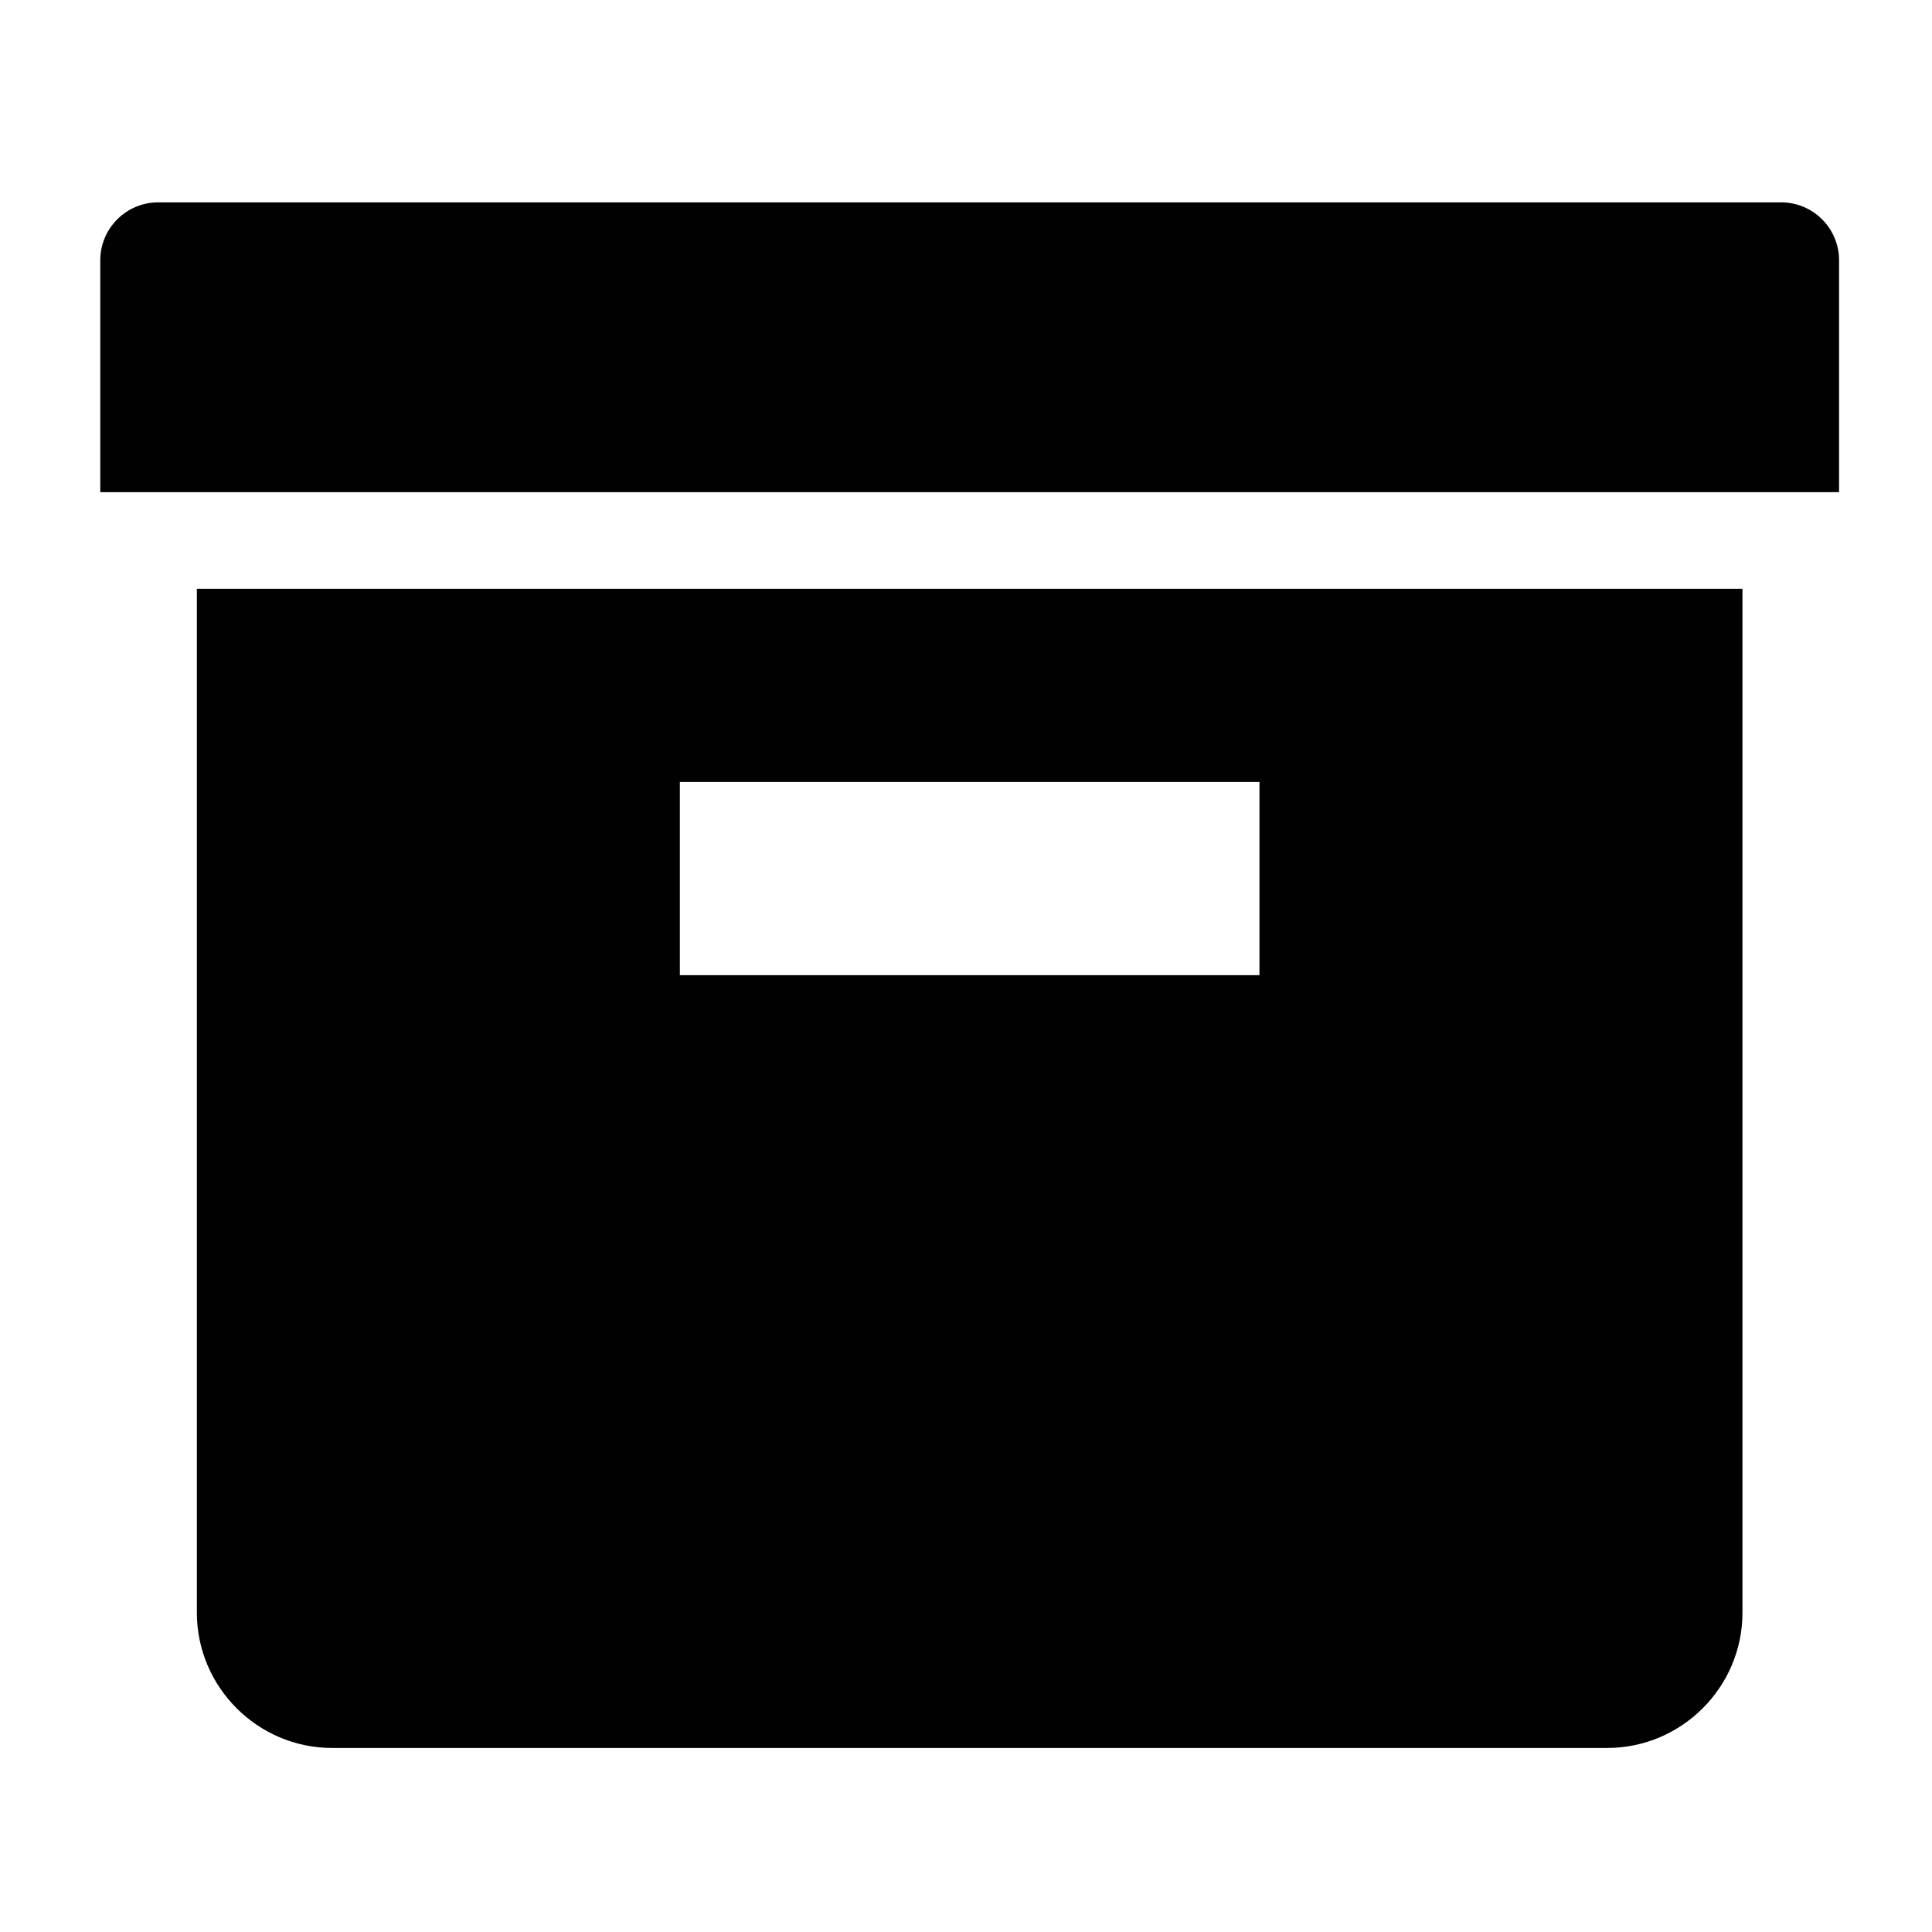 <?xml version="1.0" encoding="utf-8"?>
<!-- Generator: Adobe Illustrator 15.0.2, SVG Export Plug-In . SVG Version: 6.00 Build 0)  -->
<!DOCTYPE svg PUBLIC "-//W3C//DTD SVG 1.1//EN" "http://www.w3.org/Graphics/SVG/1.1/DTD/svg11.dtd">
<svg version="1.1" id="Layer_1" xmlns="http://www.w3.org/2000/svg" xmlns:xlink="http://www.w3.org/1999/xlink" x="0px" y="0px"
	 width="100px" height="100px" viewBox="0 0 100 100" enable-background="new 0 0 100 100" xml:space="preserve">
<path fill="#010101" d="M92.19,10.474h-84c-1.657,0-3,1.343-3,3v12h90v-12C95.19,11.816,93.848,10.474,92.19,10.474z M10.19,83.474
	c0,3.851,3.15,7,7,7h66c3.851,0,7-3.149,7-7v-53h-80V83.474z M35.19,40.474h30v10h-30V40.474z"/>
</svg>
